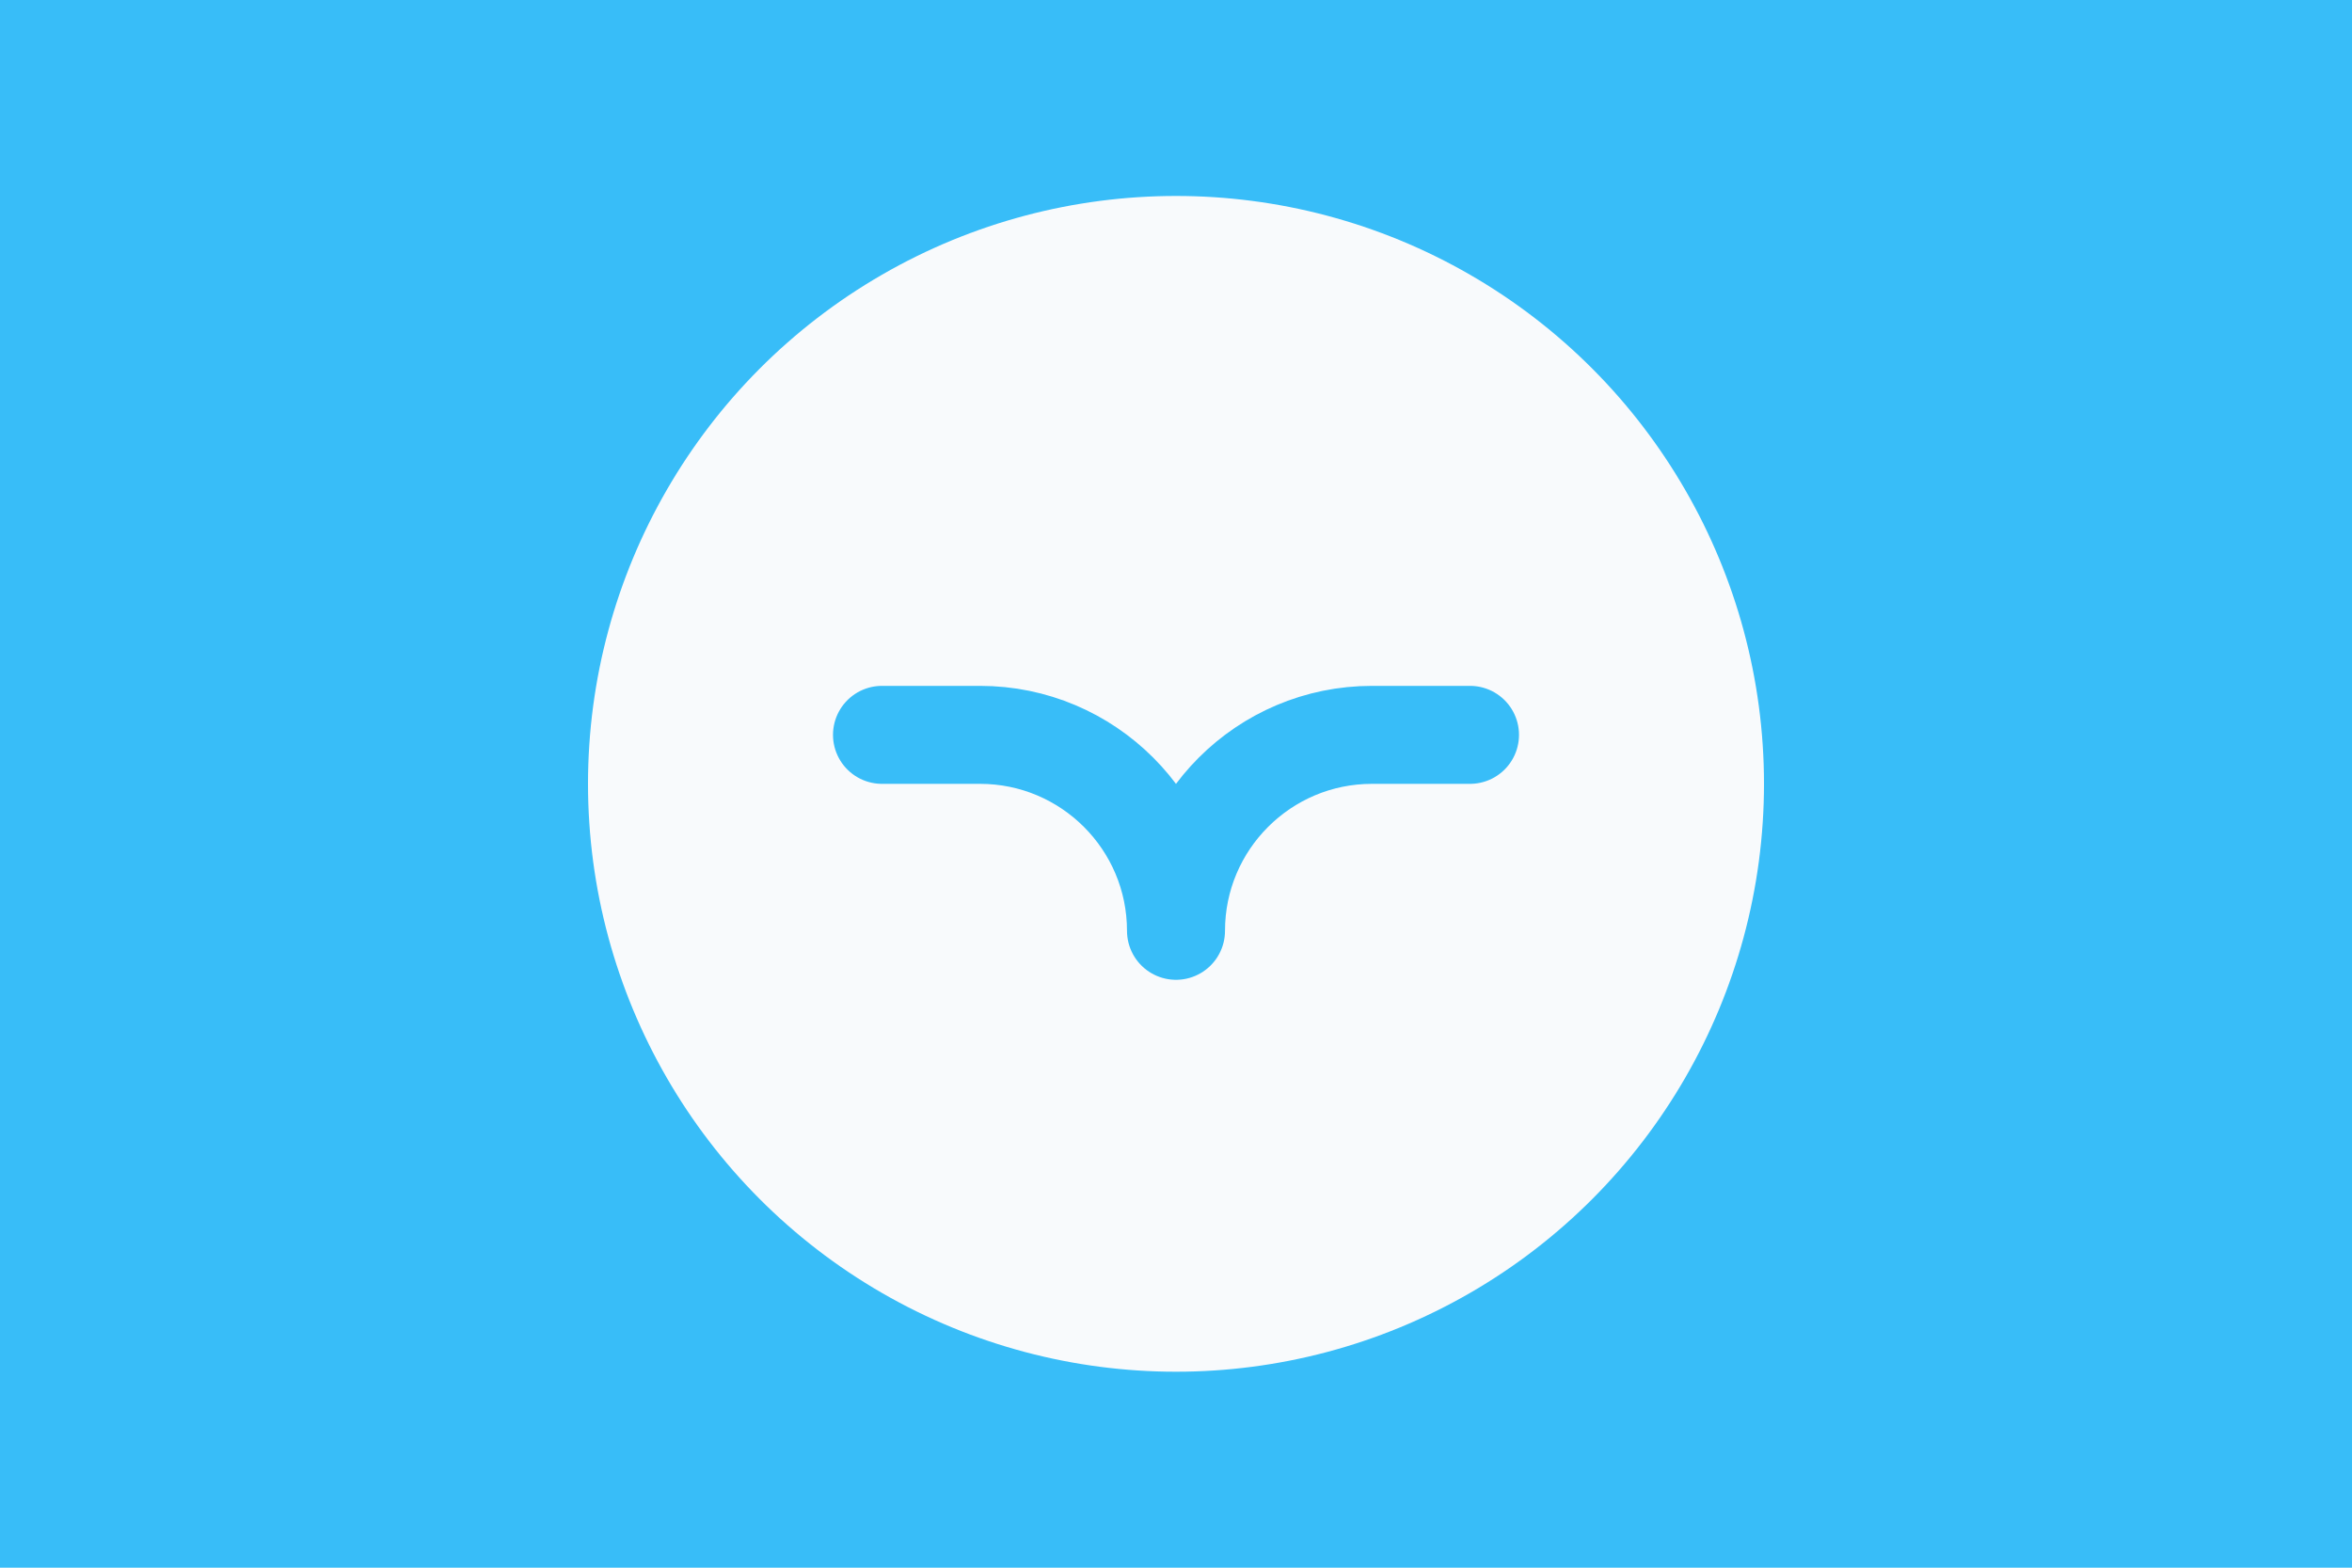 <?xml version="1.0" encoding="utf-8"?>
<!-- Generator: Adobe Illustrator 28.1.0, SVG Export Plug-In . SVG Version: 6.00 Build 0)  -->
<svg version="1.1" id="Layer_1" xmlns="http://www.w3.org/2000/svg" xmlns:xlink="http://www.w3.org/1999/xlink" x="0px" y="0px"
	 viewBox="0 0 12 8" style="enable-background:new 0 0 12 8;" xml:space="preserve">
<style type="text/css">
	.st0{fill:#38BDF8;}
	.st1{fill:#F8FAFC;}
	.st2{fill:none;stroke:#38BDF8;stroke-width:0.5;stroke-linecap:round;stroke-linejoin:round;stroke-miterlimit:10;}
</style>
<rect y="0" class="st0" width="12" height="8"/>
<circle class="st1" cx="6" cy="4" r="3"/>
<path class="st2" d="M4.5,3.75H5c0.552,0,1,0.448,1,1l0,0l0,0c0-0.552,0.448-1,1-1h0.5"/>
</svg>
